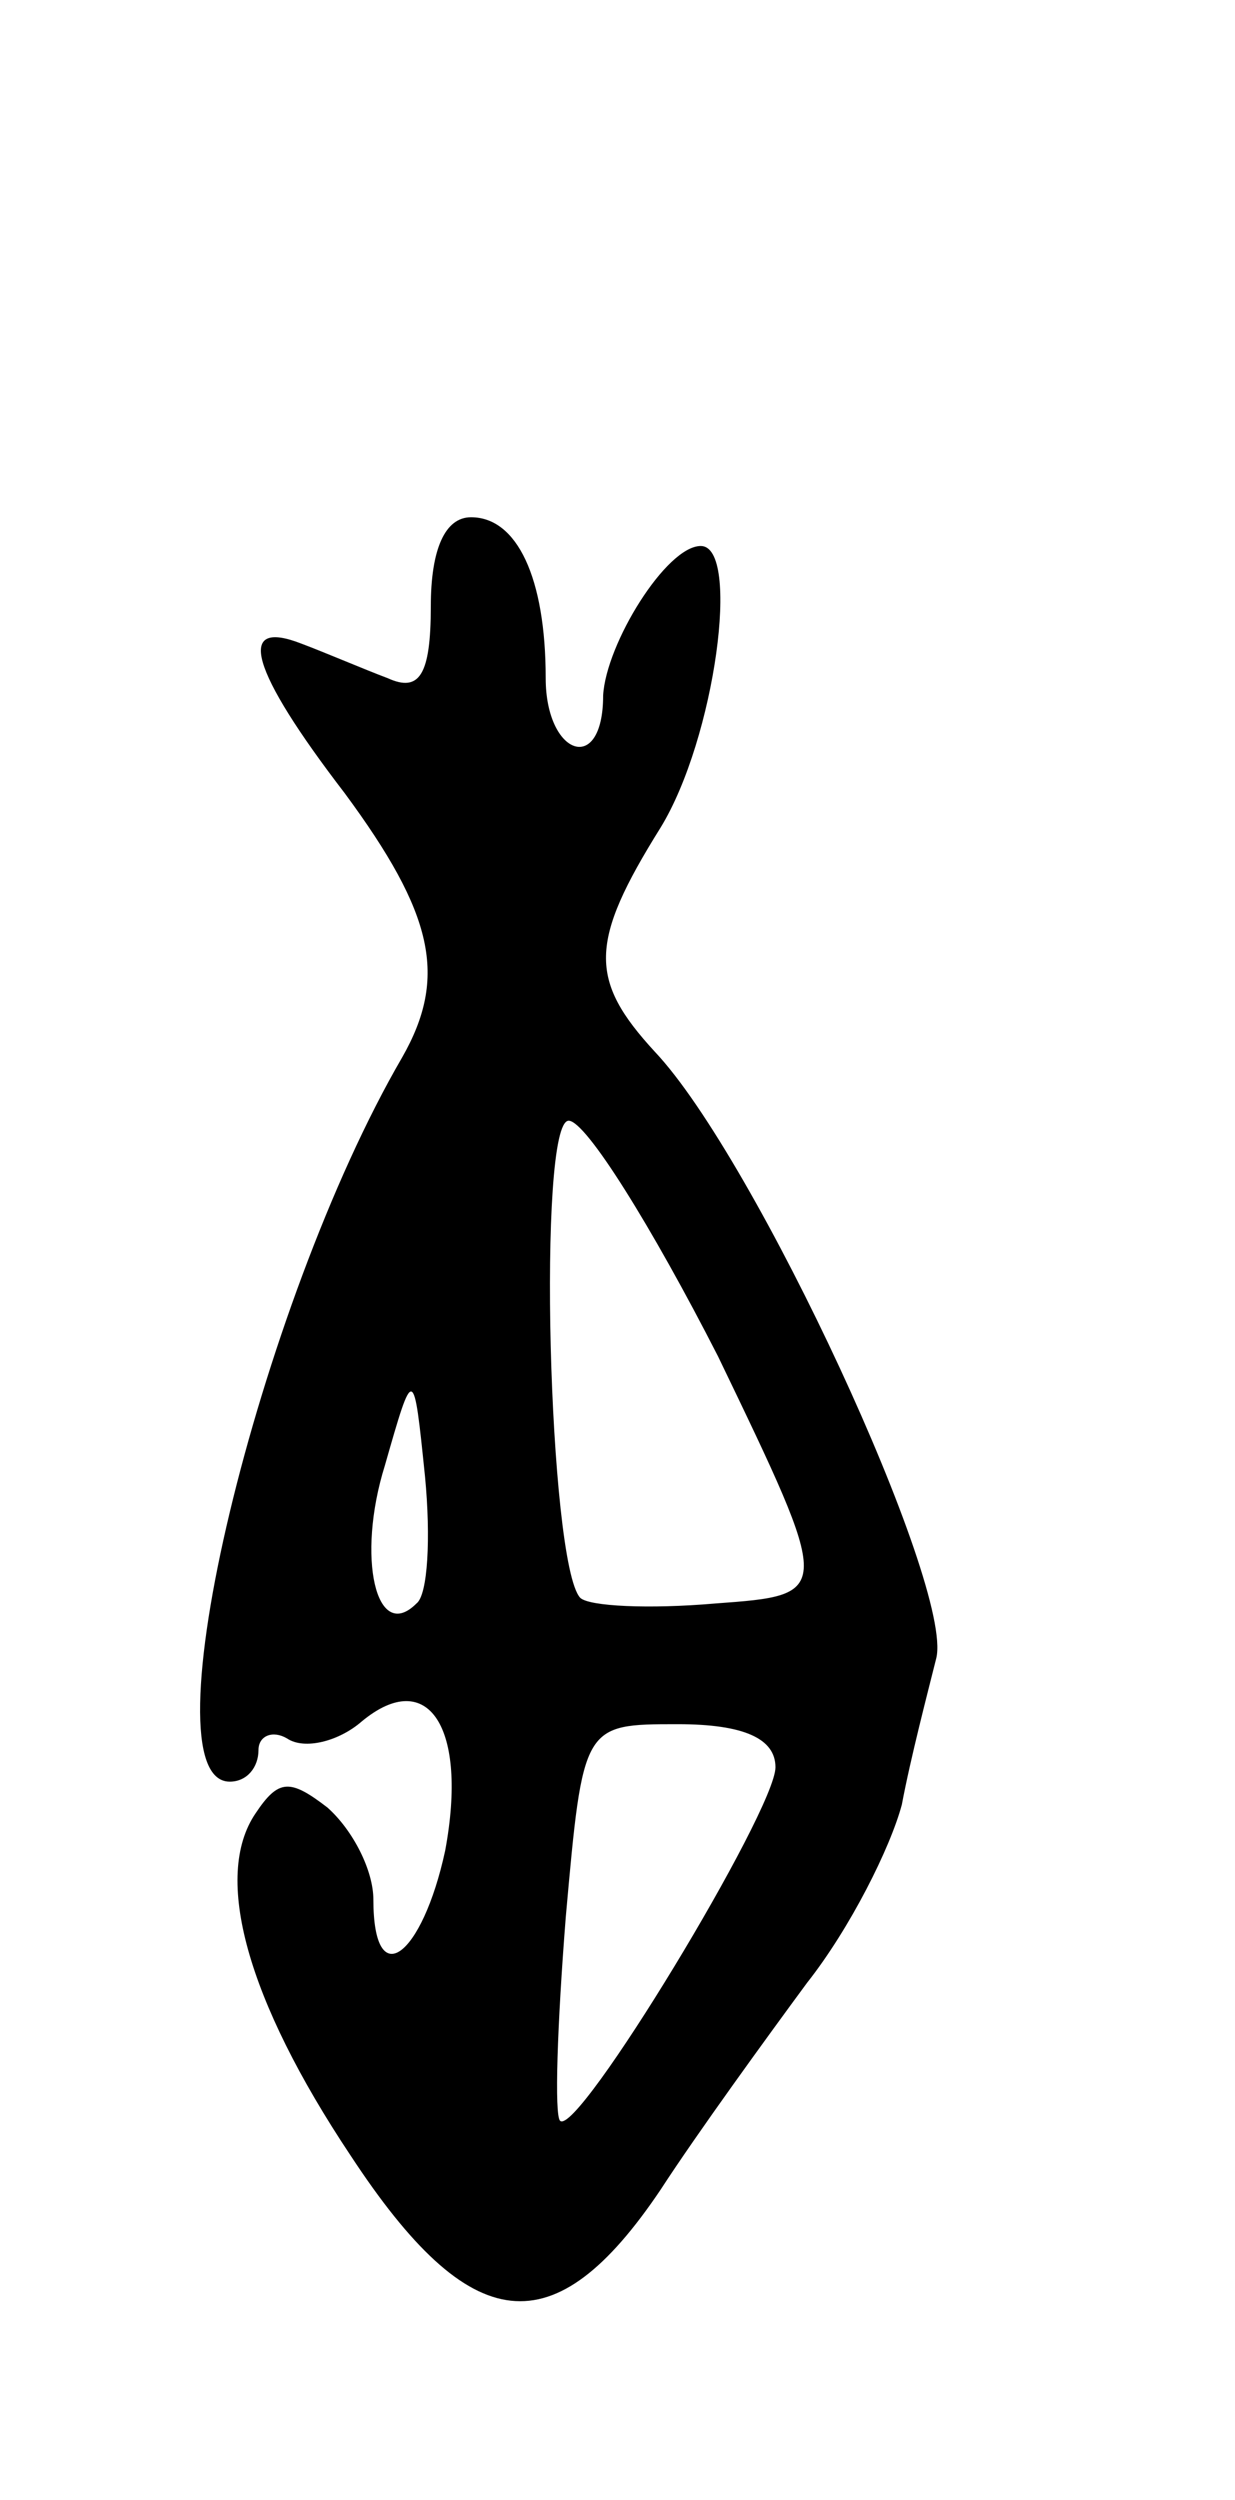 <svg version="1.0" xmlns="http://www.w3.org/2000/svg"
 width="43pt" height="87pt" viewBox="0 0 43 87"
 preserveAspectRatio="xMidYMid meet">
<g transform="translate(0,87) scale(0.1,-0.1)"
fill="#000000" stroke="none">
<path d="M150 659 c0 -24 -4 -30 -15 -25 -8 3 -22 9 -30 12 -23 9 -18 -9 15
-52 31 -42 36 -64 20 -92 -50 -86 -90 -252 -60 -252 6 0 10 5 10 11 0 5 5 7
10 4 6 -4 18 -1 26 6 23 19 37 -2 29 -45 -8 -37 -25 -50 -25 -17 0 10 -7 24
-16 32 -13 10 -17 10 -25 -2 -15 -22 -3 -65 33 -119 42 -64 71 -67 108 -12 13
20 37 53 51 72 15 19 29 47 33 62 3 16 9 39 12 51 6 25 -63 174 -98 211 -23
25 -23 38 2 78 19 31 28 98 14 98 -12 0 -33 -34 -34 -52 0 -28 -20 -21 -20 6
0 35 -10 56 -26 56 -9 0 -14 -11 -14 -31z m100 -261 c40 -83 40 -83 -1 -86
-23 -2 -44 -1 -47 2 -11 12 -15 166 -4 166 6 0 29 -37 52 -82z m-105 -86 c-14
-14 -21 16 -11 48 10 35 10 35 14 -4 2 -21 1 -41 -3 -44z m125 -57 c0 -15 -69
-129 -75 -123 -2 2 -1 33 2 71 6 67 6 67 39 67 23 0 34 -5 34 -15z"/>
</g>
</svg>
